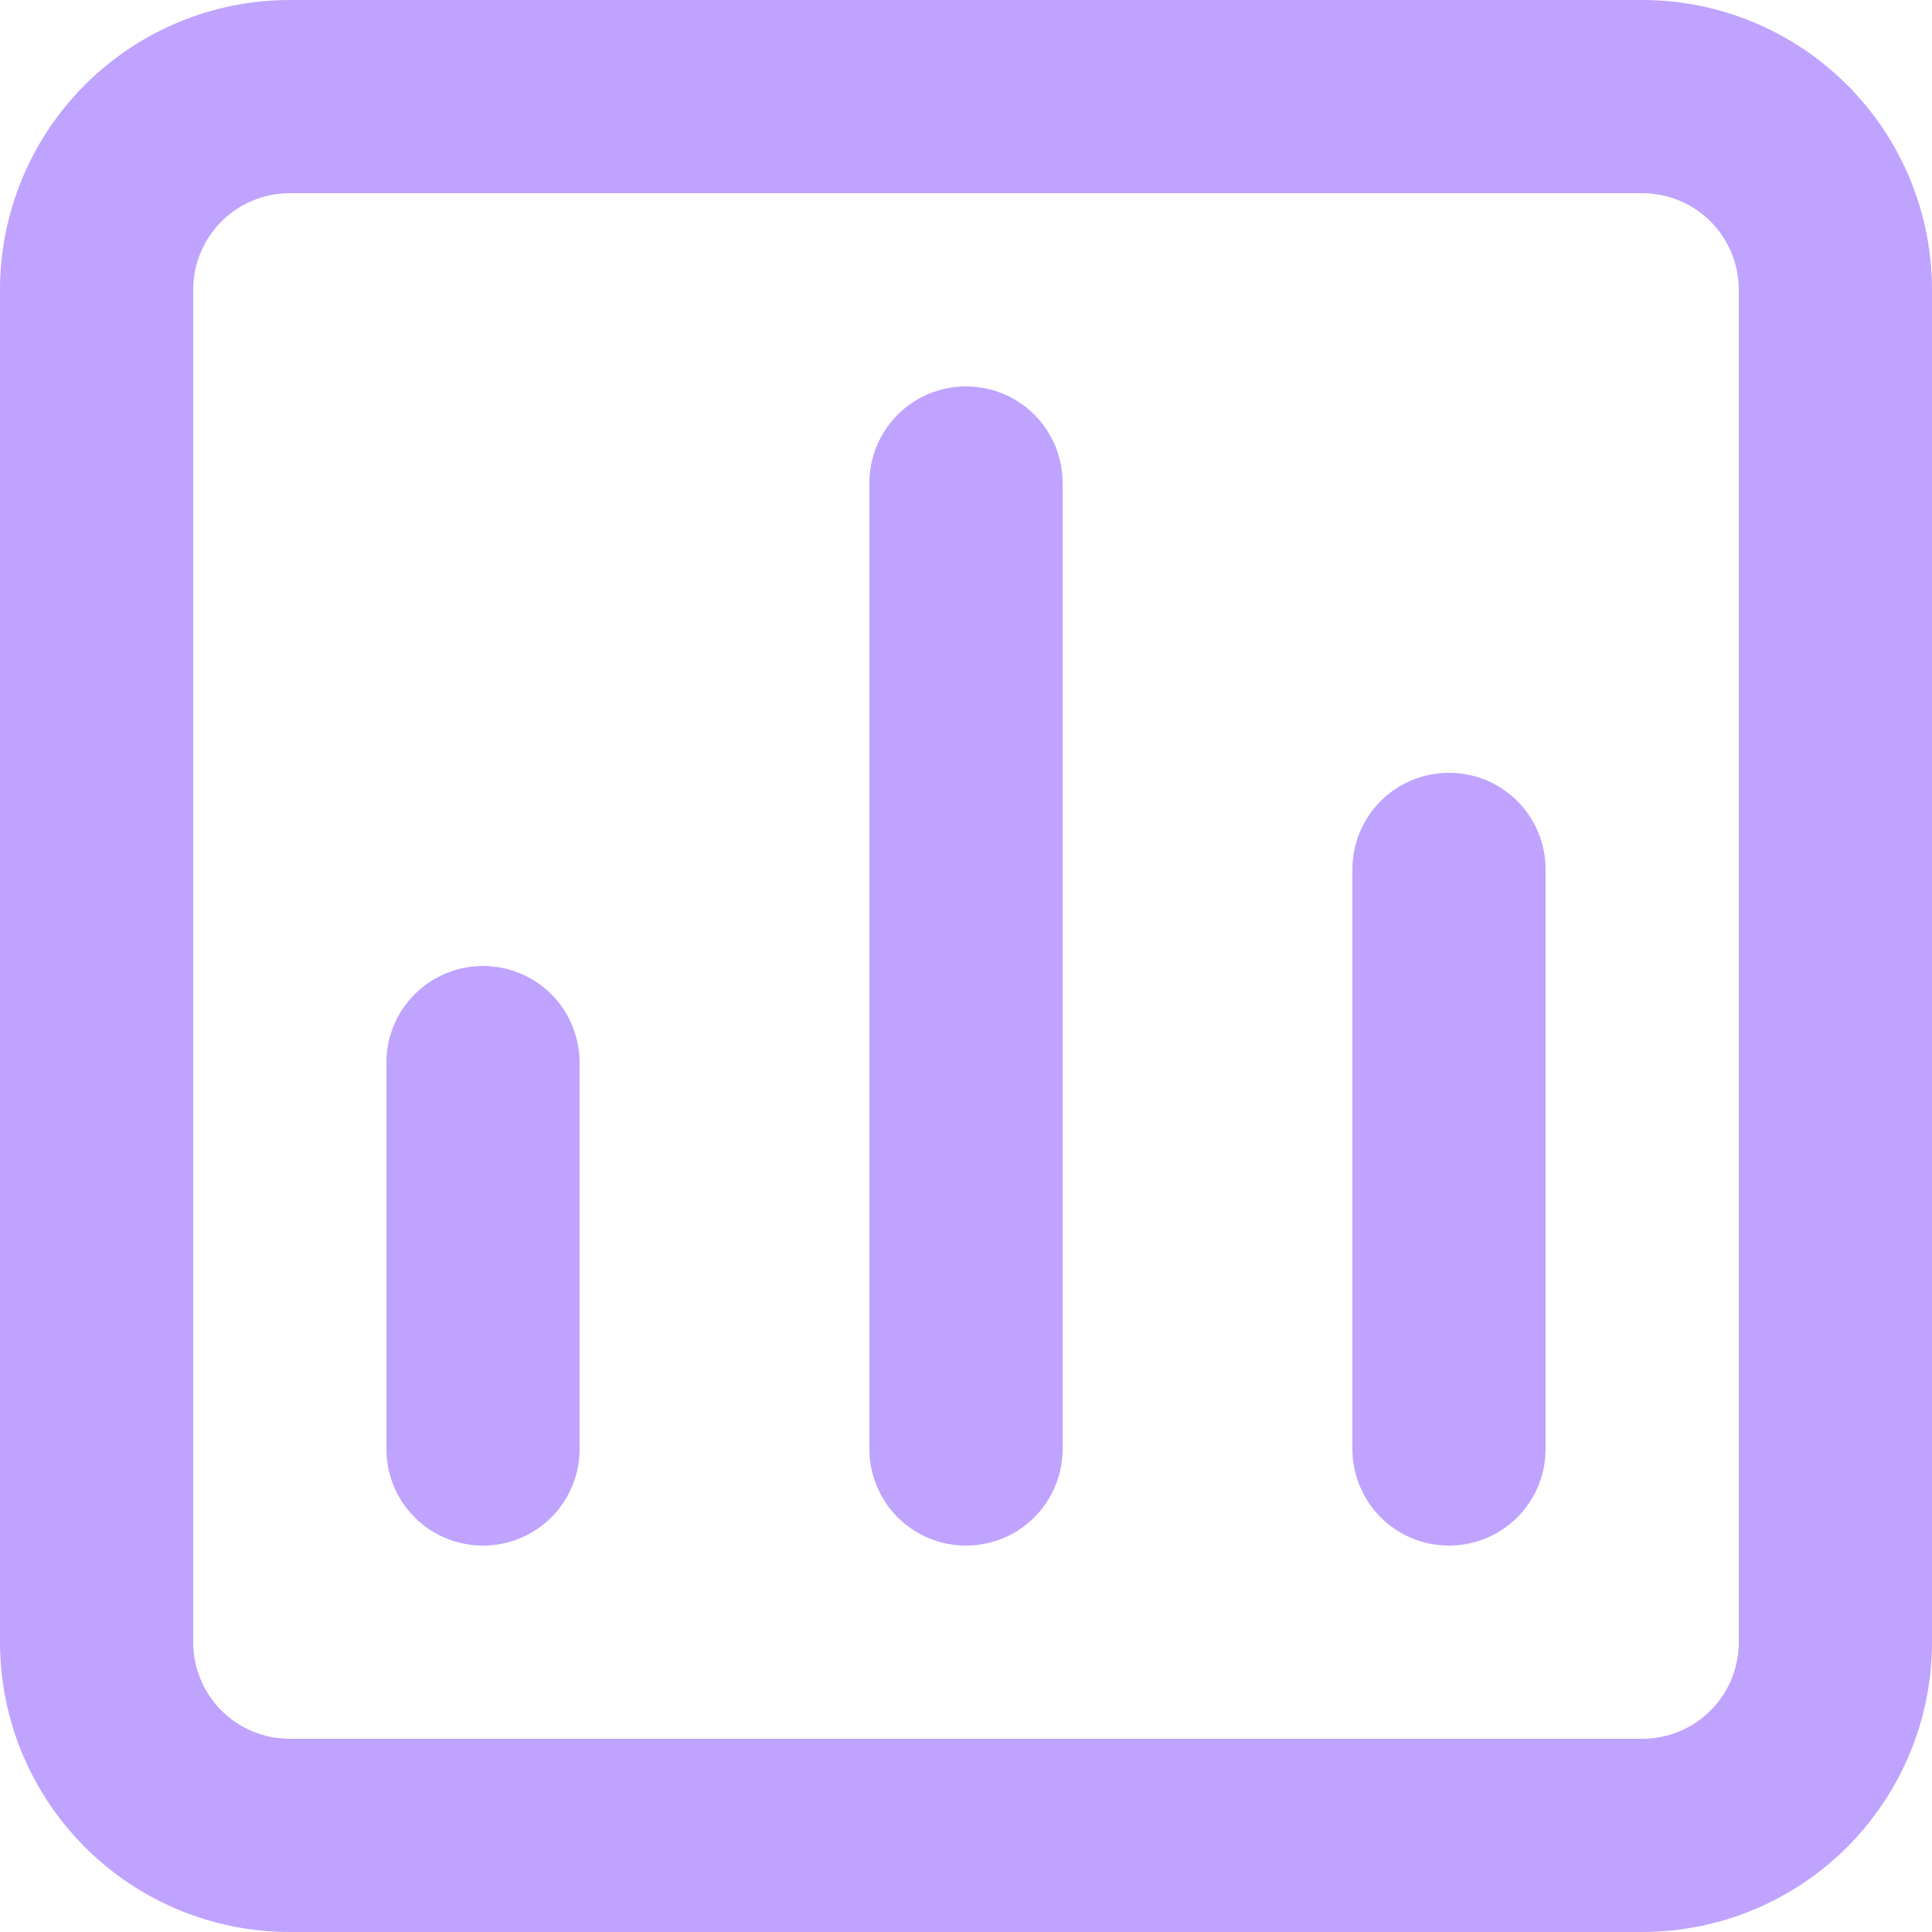 <svg width="16" height="16" viewBox="0 0 16 16" fill="none" xmlns="http://www.w3.org/2000/svg">
<path d="M8 3.2C7.788 3.2 7.584 3.284 7.434 3.434C7.284 3.584 7.2 3.788 7.2 4V12C7.2 12.212 7.284 12.416 7.434 12.566C7.584 12.716 7.788 12.8 8 12.8C8.212 12.8 8.416 12.716 8.566 12.566C8.716 12.416 8.8 12.212 8.8 12V4C8.8 3.788 8.716 3.584 8.566 3.434C8.416 3.284 8.212 3.2 8 3.2ZM4 8C3.788 8 3.584 8.084 3.434 8.234C3.284 8.384 3.2 8.588 3.2 8.8V12C3.2 12.212 3.284 12.416 3.434 12.566C3.584 12.716 3.788 12.8 4 12.8C4.212 12.8 4.416 12.716 4.566 12.566C4.716 12.416 4.8 12.212 4.8 12V8.8C4.8 8.588 4.716 8.384 4.566 8.234C4.416 8.084 4.212 8 4 8ZM12 6.4C11.788 6.4 11.584 6.484 11.434 6.634C11.284 6.784 11.2 6.988 11.2 7.2V12C11.2 12.212 11.284 12.416 11.434 12.566C11.584 12.716 11.788 12.8 12 12.8C12.212 12.8 12.416 12.716 12.566 12.566C12.716 12.416 12.8 12.212 12.8 12V7.2C12.8 6.988 12.716 6.784 12.566 6.634C12.416 6.484 12.212 6.4 12 6.4ZM13.6 0H2.4C1.763 0 1.153 0.253 0.703 0.703C0.253 1.153 0 1.763 0 2.4V13.6C0 14.236 0.253 14.847 0.703 15.297C1.153 15.747 1.763 16 2.4 16H13.6C14.236 16 14.847 15.747 15.297 15.297C15.747 14.847 16 14.236 16 13.6V2.4C16 1.763 15.747 1.153 15.297 0.703C14.847 0.253 14.236 0 13.6 0ZM14.4 13.6C14.4 13.812 14.316 14.016 14.166 14.166C14.016 14.316 13.812 14.4 13.6 14.4H2.4C2.188 14.4 1.984 14.316 1.834 14.166C1.684 14.016 1.6 13.812 1.6 13.6V2.4C1.6 2.188 1.684 1.984 1.834 1.834C1.984 1.684 2.188 1.6 2.4 1.6H13.6C13.812 1.6 14.016 1.684 14.166 1.834C14.316 1.984 14.4 2.188 14.4 2.4V13.6Z" fill="#BFA3FF"/>
</svg>
